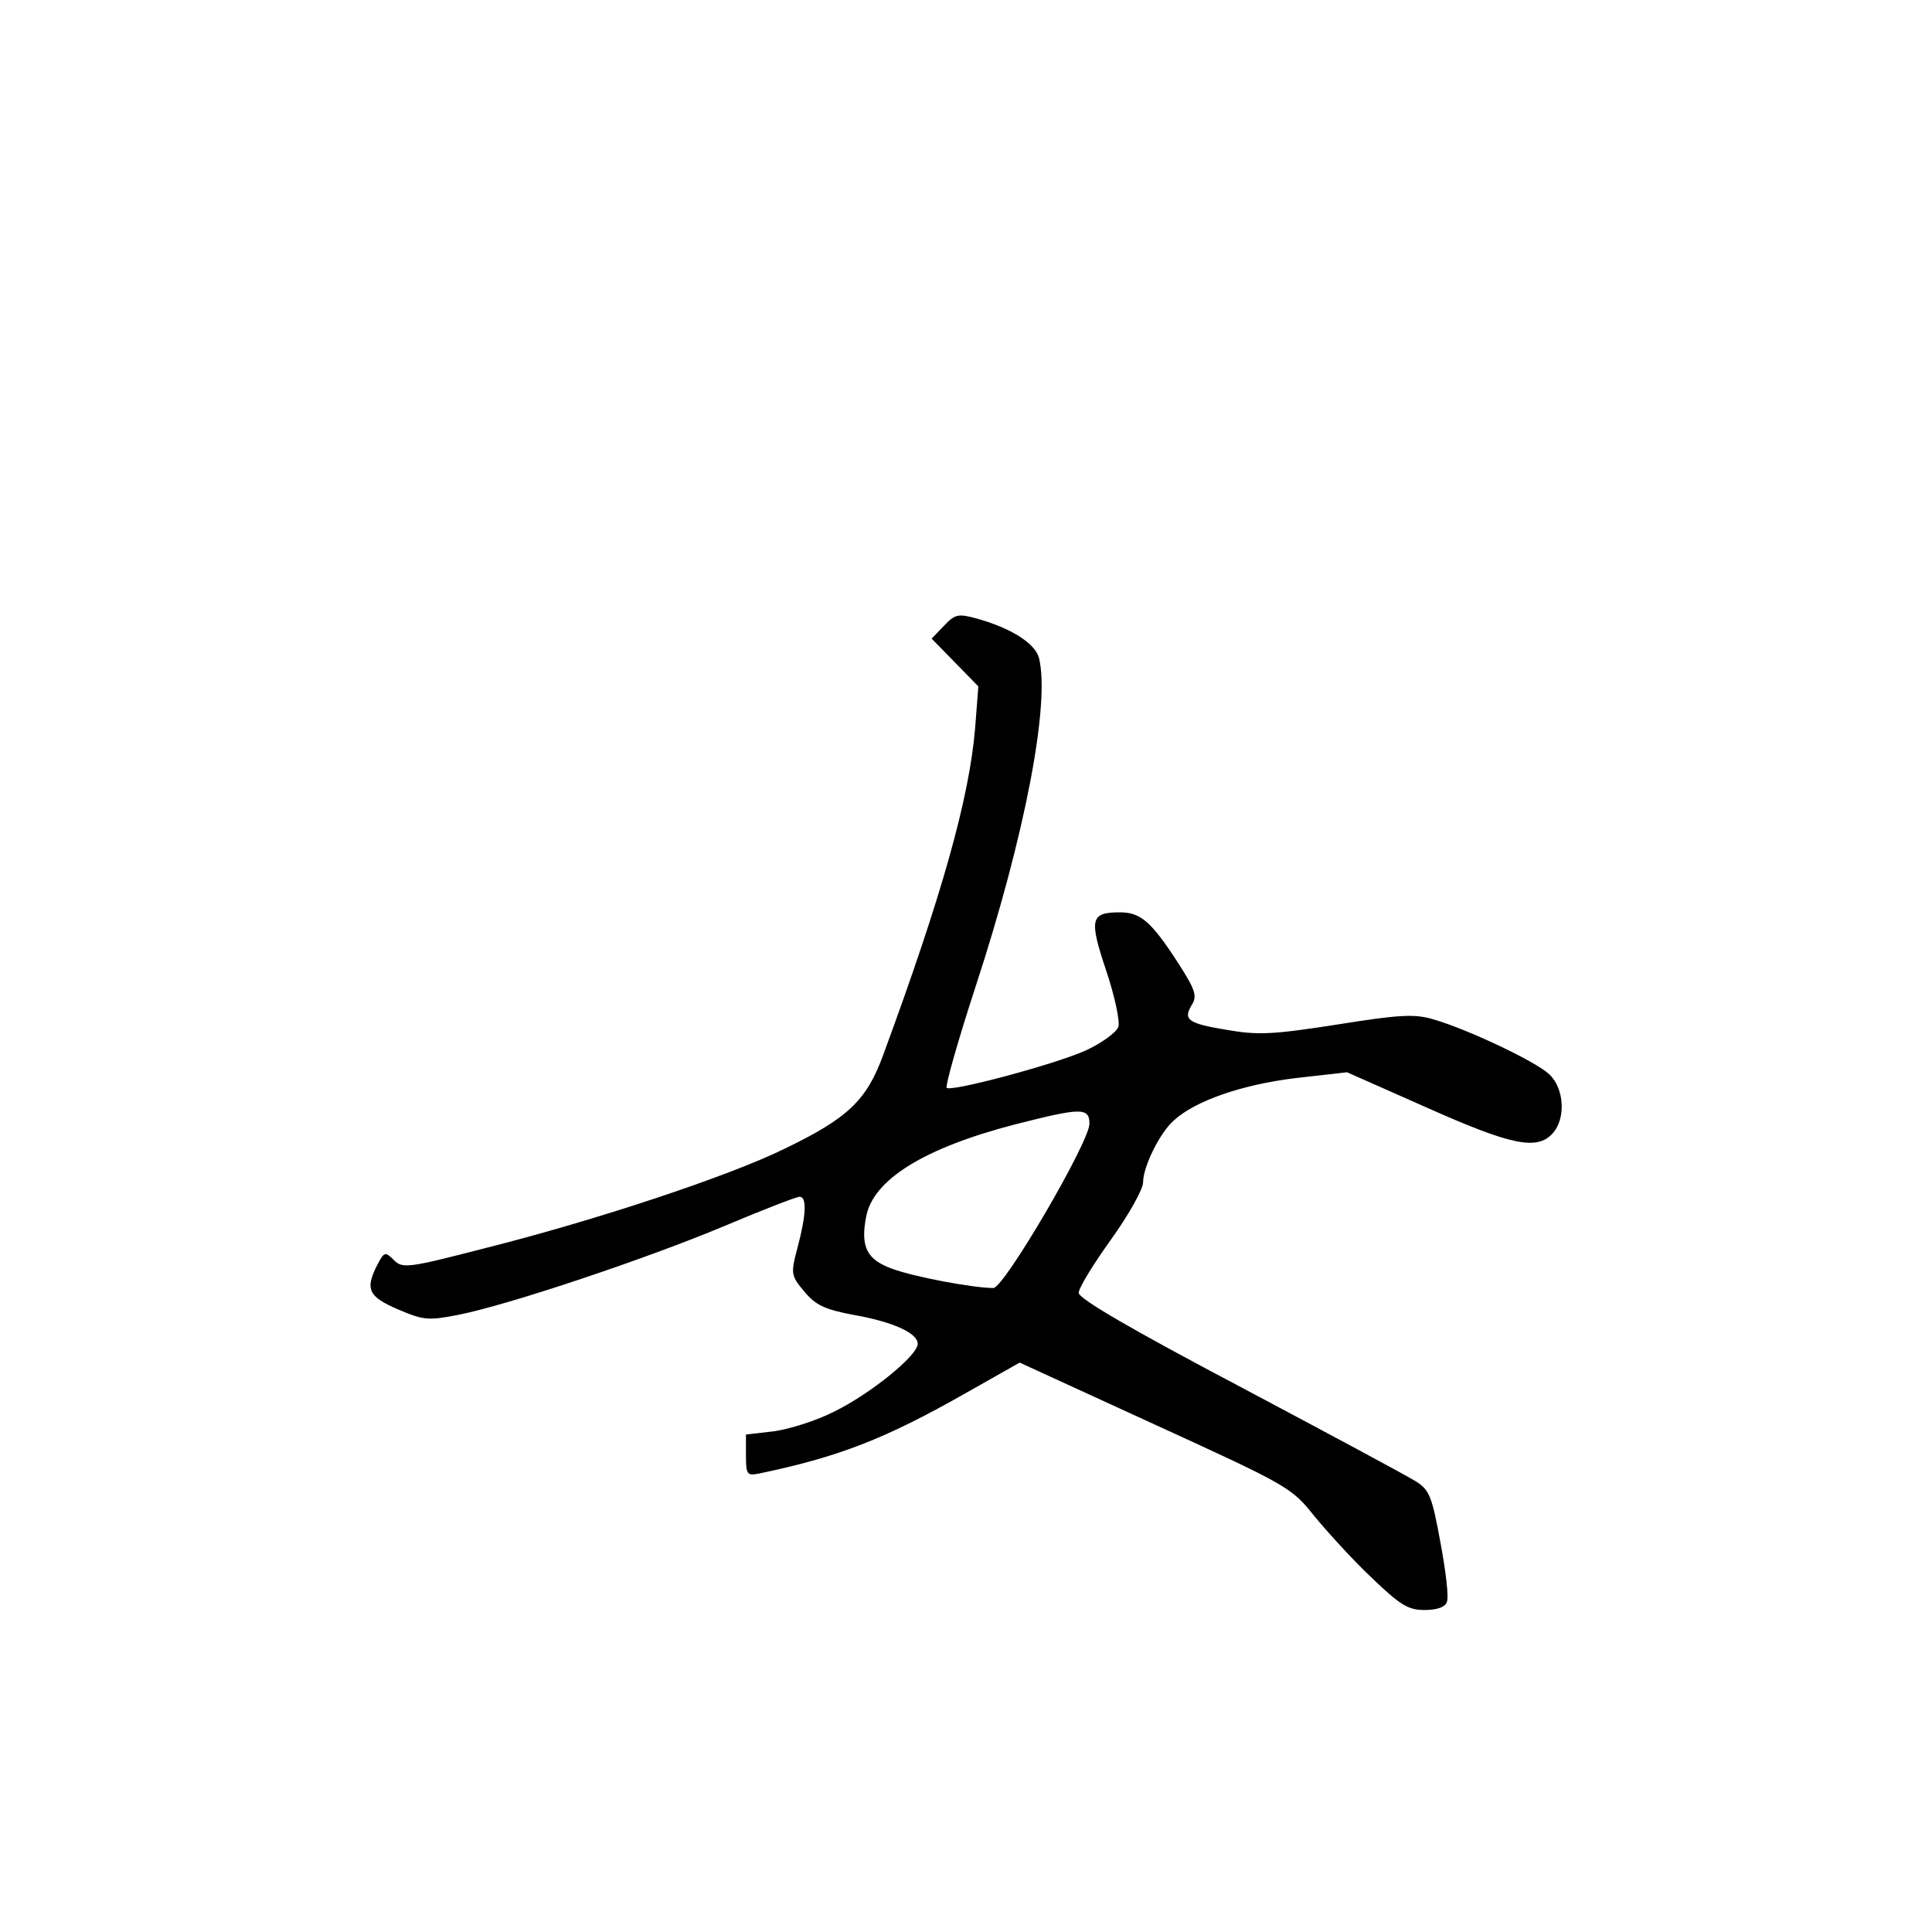 <?xml version="1.0" standalone="no"?>
<!DOCTYPE svg PUBLIC "-//W3C//DTD SVG 20010904//EN"
 "http://www.w3.org/TR/2001/REC-SVG-20010904/DTD/svg10.dtd">
<svg version="1.0" xmlns="http://www.w3.org/2000/svg"
 width="360pt" height="360pt" viewBox="0 0 360 360"
 preserveAspectRatio="xMidYMid meet">
<g transform="translate(0,360) scale(0.1,-0.1)"
fill="#000000" stroke="none">
<path d="M1759 2434 l-23 -24 44 -45 43 -44 -6 -78 c-11 -131 -62 -312 -171
-608 -31 -85 -65 -118 -183 -175 -103 -51 -353 -134 -560 -186 -143 -37 -153
-38 -169 -22 -16 16 -18 16 -31 -9 -23 -45 -17 -59 39 -83 47 -20 56 -21 112
-10 92 18 352 105 497 166 71 30 133 54 139 54 14 0 12 -35 -4 -95 -13 -49
-12 -52 13 -82 21 -25 38 -33 91 -43 74 -13 120 -34 120 -54 0 -22 -88 -93
-155 -126 -33 -17 -84 -33 -113 -37 l-52 -6 0 -39 c0 -35 2 -38 23 -34 149 31
235 64 388 151 l99 56 253 -116 c247 -113 254 -117 296 -170 24 -29 71 -81
106 -114 54 -52 69 -61 99 -61 23 0 39 5 42 15 4 8 -2 58 -12 111 -16 88 -21
99 -48 115 -16 10 -163 89 -327 176 -199 105 -299 163 -299 174 0 9 27 53 60
99 33 46 60 94 60 107 0 29 31 92 57 115 40 37 128 67 226 79 l97 11 149 -66
c157 -70 205 -80 234 -48 25 27 22 84 -6 110 -25 24 -150 83 -214 102 -36 11
-62 10 -181 -9 -121 -19 -149 -20 -206 -10 -73 12 -82 19 -65 47 10 16 6 28
-24 75 -51 79 -71 97 -110 97 -55 0 -58 -12 -26 -108 16 -47 26 -95 23 -105
-3 -10 -30 -30 -60 -44 -57 -26 -252 -78 -260 -70 -3 3 21 88 54 189 92 281
139 527 118 612 -7 27 -52 56 -118 74 -33 9 -39 7 -59 -14z m271 -928 c0 -34
-159 -306 -179 -306 -38 0 -149 21 -189 36 -47 17 -59 41 -48 97 13 69 108
128 278 172 122 31 138 32 138 1z"/>
</g>
</svg>
